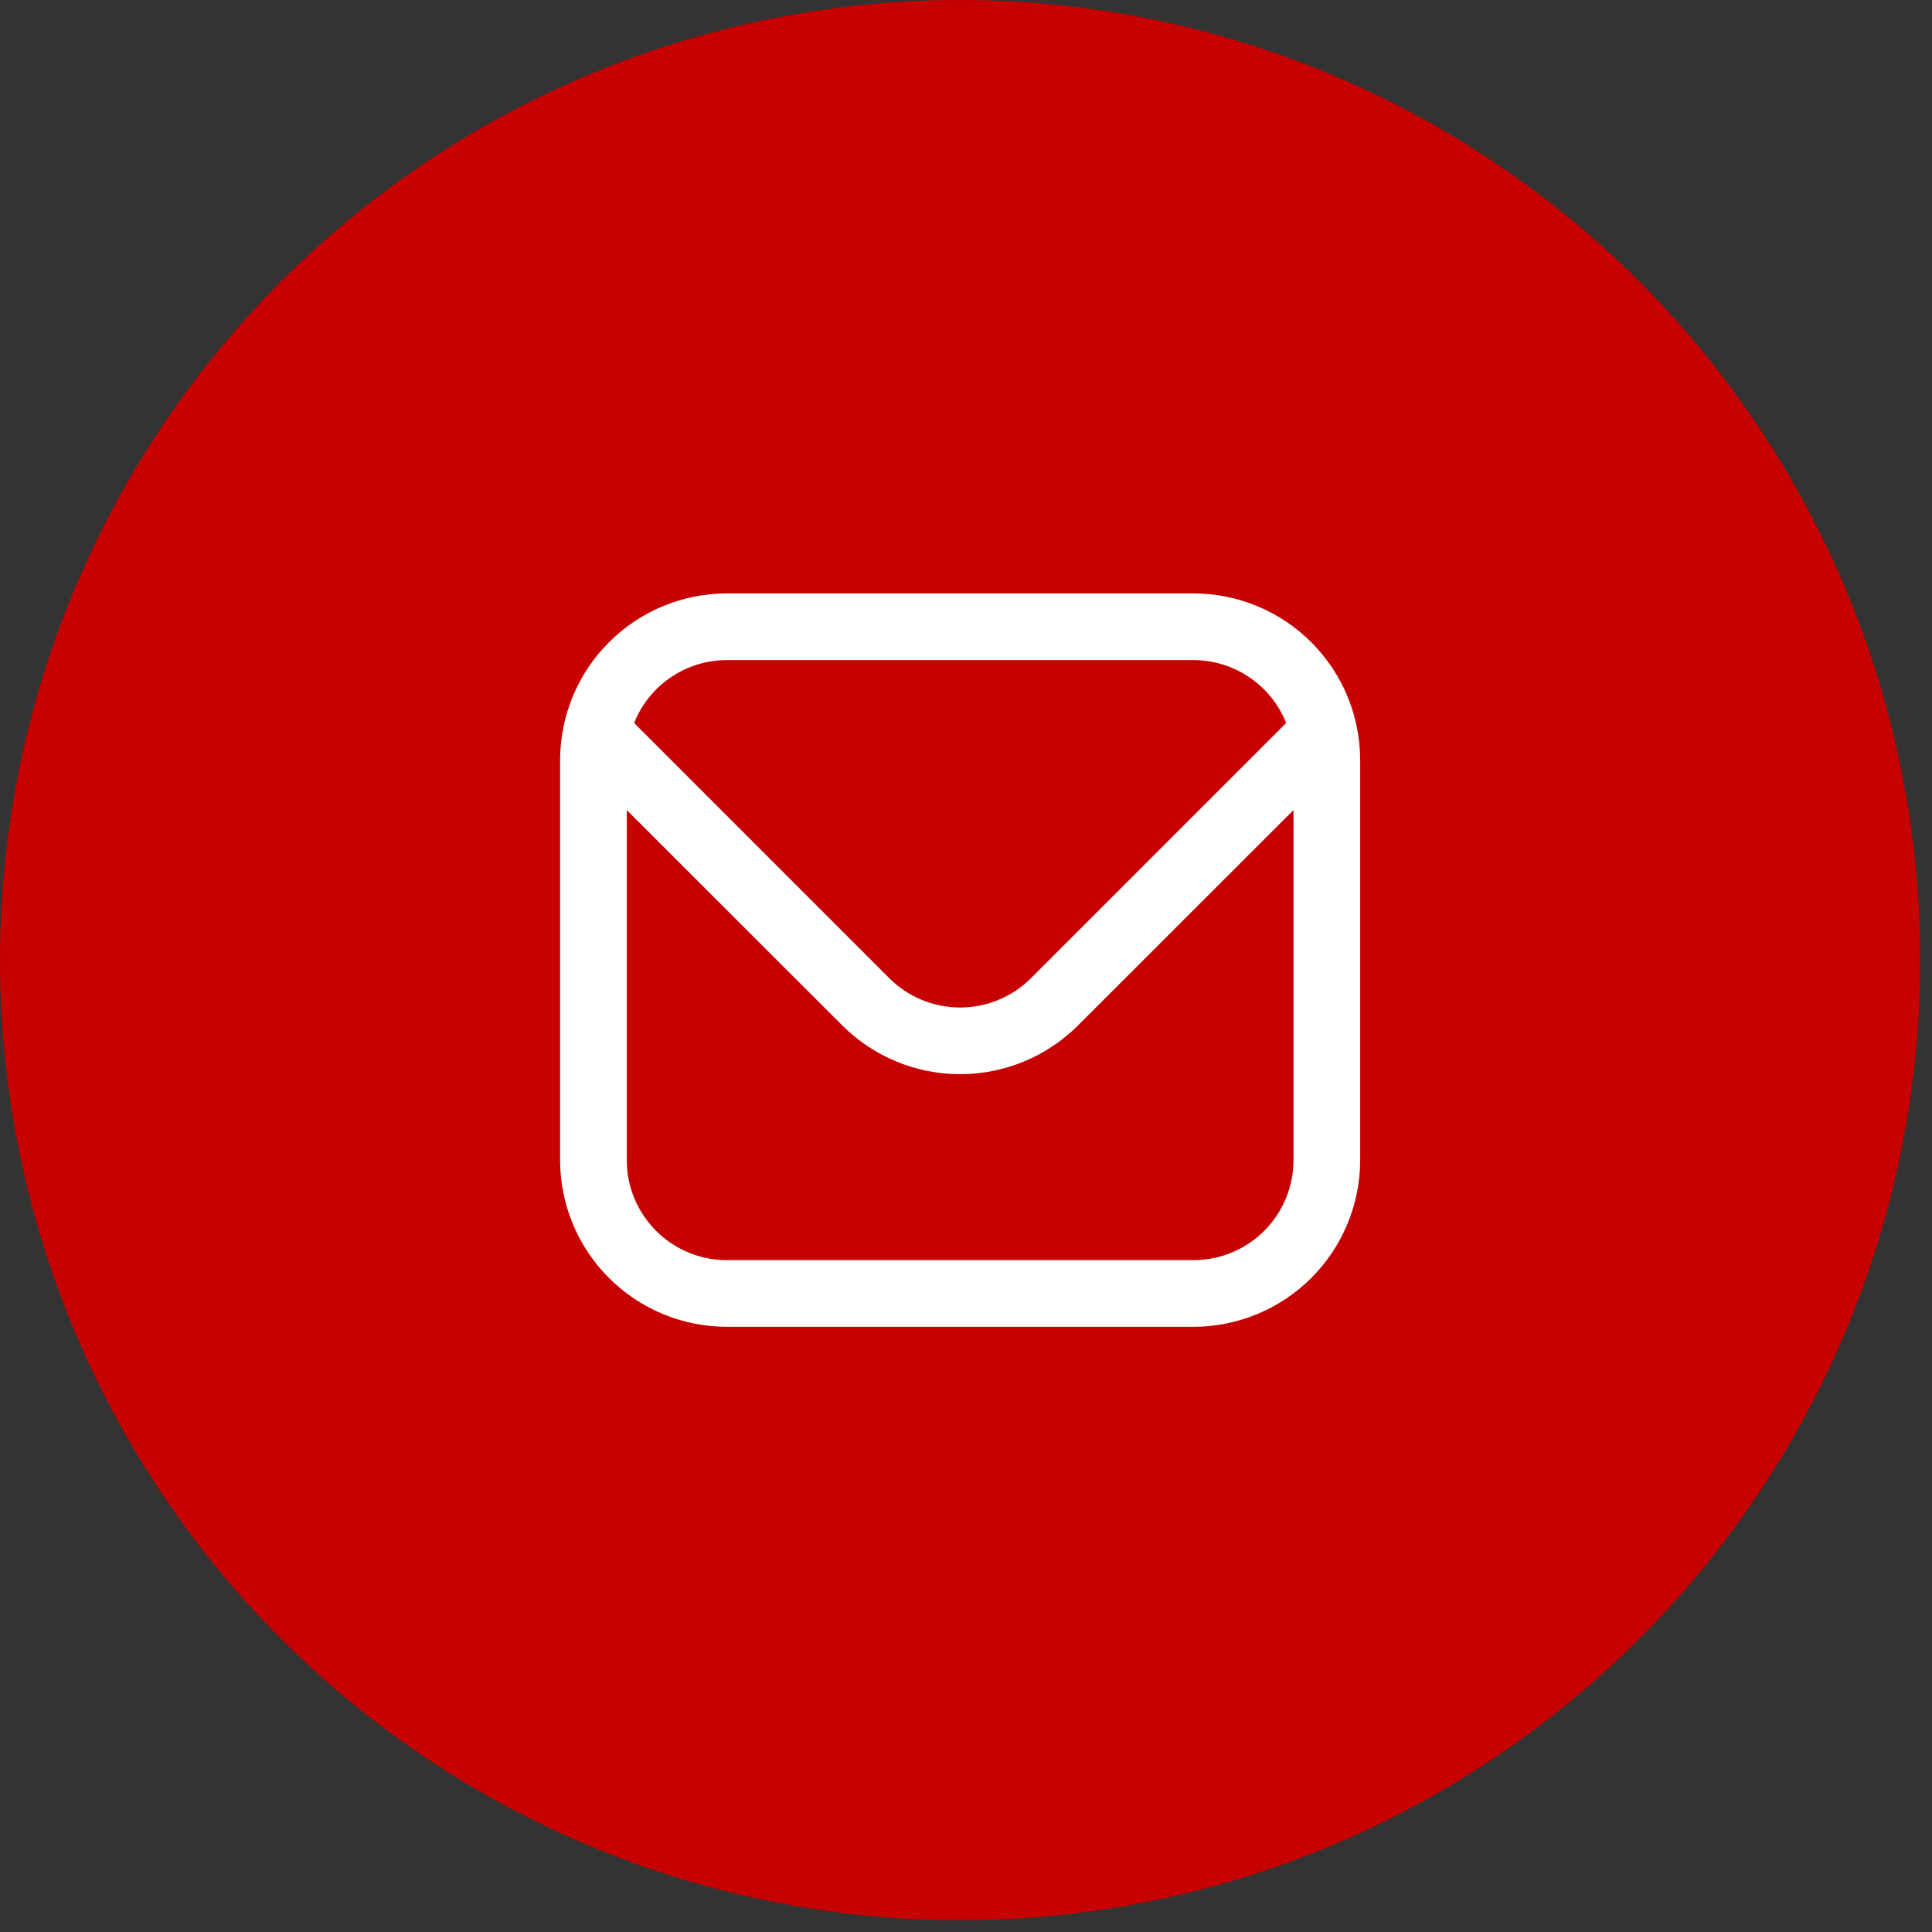 <svg width="41" height="41" viewBox="0 0 41 41" fill="none" xmlns="http://www.w3.org/2000/svg">
<rect x="0" y="0" width="41" height="41" fill="#333333" stroke="none"/>
<circle cx="20.375" cy="20.375" r="20.375" fill="#C70100"/>
<g clip-path="url(#clip0_271_572)">
<path d="M25.328 13.923L25.328 13.923C25.769 13.924 26.199 14.056 26.563 14.304C26.928 14.551 27.21 14.902 27.373 15.311L27.394 15.363L27.355 15.403L21.937 20.821L21.937 20.821C21.522 21.234 20.961 21.466 20.376 21.466C19.791 21.466 19.229 21.234 18.814 20.821L18.814 20.821L13.397 15.403L13.357 15.363L13.378 15.311C13.541 14.902 13.823 14.551 14.188 14.304C14.552 14.056 14.983 13.924 15.423 13.923L15.423 13.923L25.328 13.923ZM27.39 17.131L27.535 16.986L27.535 17.191L27.535 24.62C27.535 25.205 27.303 25.767 26.889 26.18C26.475 26.595 25.913 26.827 25.328 26.827L15.423 26.827C14.838 26.827 14.277 26.595 13.863 26.18C13.449 25.767 13.216 25.205 13.216 24.62L13.216 17.191L13.216 16.986L13.361 17.131L17.934 21.701C18.582 22.348 19.46 22.711 20.376 22.711C21.291 22.711 22.169 22.348 22.817 21.701L27.39 17.131ZM27.768 13.69C27.121 13.043 26.243 12.679 25.328 12.678L15.423 12.678C14.508 12.679 13.631 13.043 12.983 13.69C12.336 14.337 11.972 15.215 11.971 16.13L11.971 24.62C11.972 25.535 12.336 26.413 12.983 27.06C13.631 27.707 14.508 28.071 15.424 28.072L25.328 28.072C26.243 28.071 27.121 27.707 27.768 27.06C28.415 26.413 28.779 25.535 28.78 24.62L28.78 16.13C28.779 15.215 28.415 14.337 27.768 13.69Z" fill="white" stroke="white" stroke-width="0.17"/>
</g>
<defs>
<clipPath id="clip0_271_572">
<rect width="16.979" height="16.979" fill="white" transform="matrix(-1 -8.74228e-08 -8.74228e-08 1 28.865 11.885)"/>
</clipPath>
</defs>
</svg>
